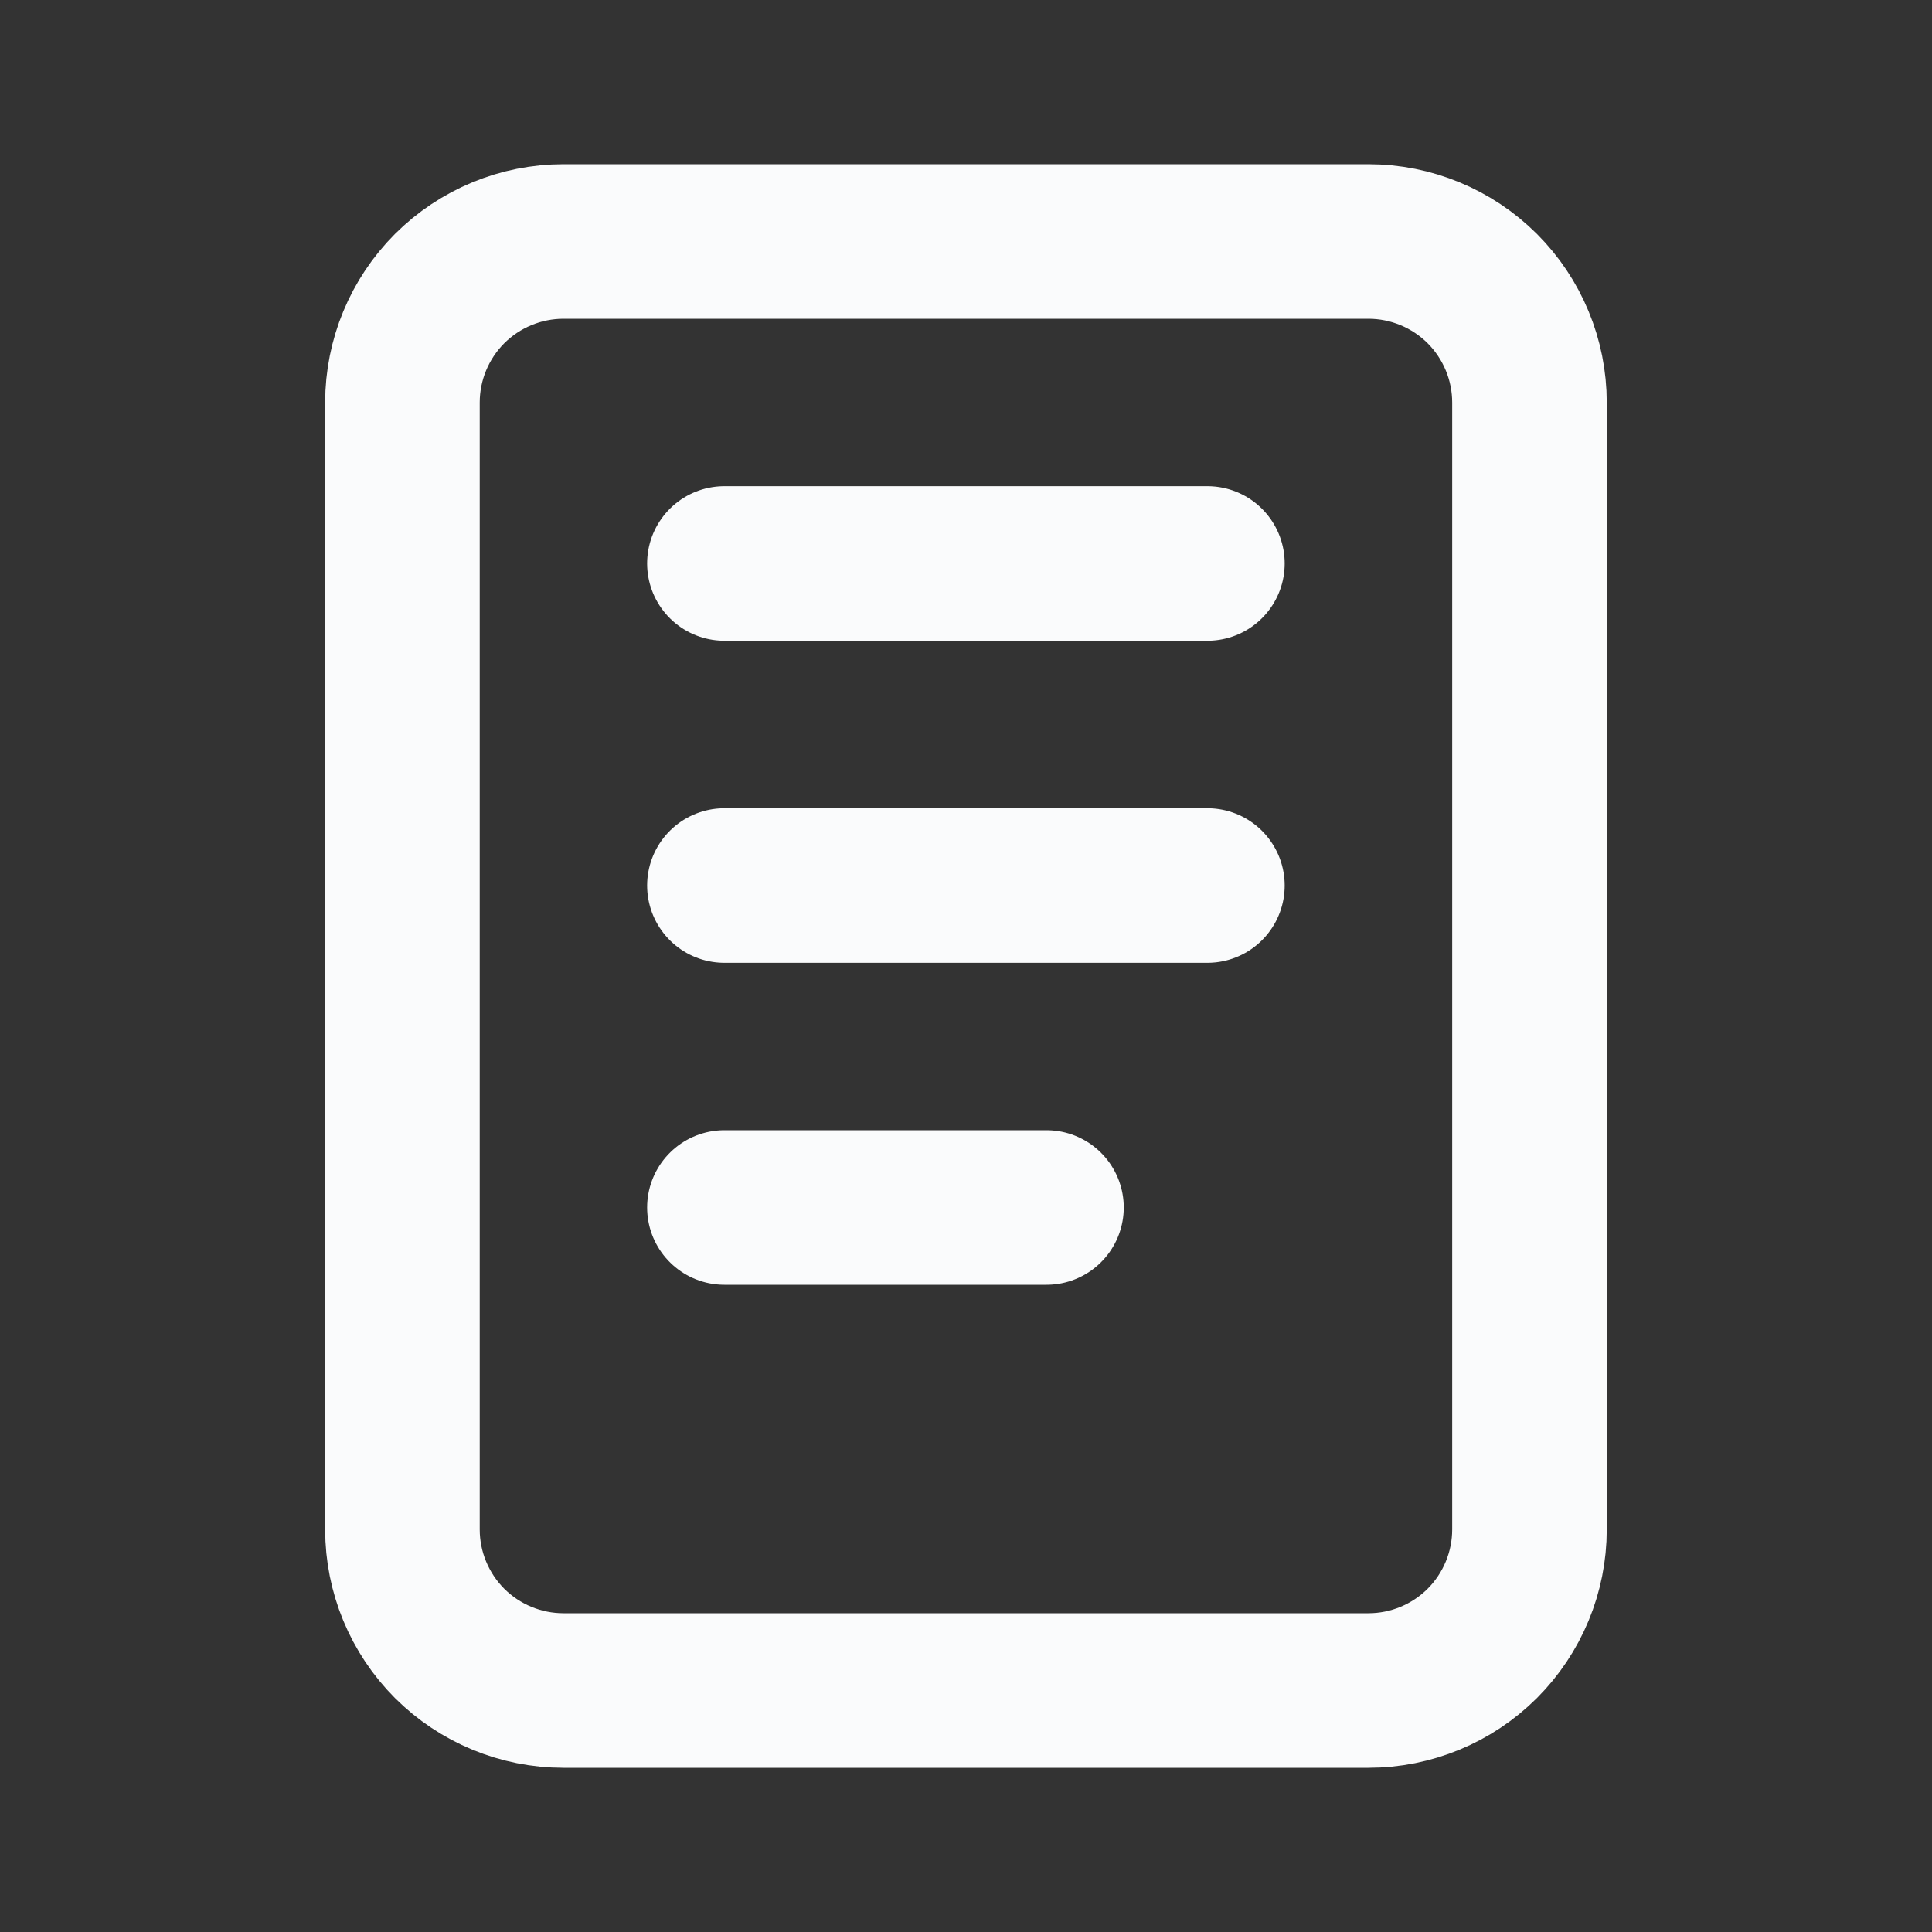 <svg width="20" height="20" viewBox="0 0 20 20" fill="none" xmlns="http://www.w3.org/2000/svg">
<rect x="0" y="0" width="20" height="20" fill="#333333" stroke="none"/>
<path d="M7.499 5.833H12.499M7.499 9.167H12.499M7.499 12.5H10.833M4.166 4.167C4.166 3.725 4.342 3.301 4.654 2.988C4.967 2.676 5.391 2.5 5.833 2.5H14.166C14.608 2.5 15.032 2.676 15.345 2.988C15.657 3.301 15.833 3.725 15.833 4.167V15.833C15.833 16.275 15.657 16.699 15.345 17.012C15.032 17.324 14.608 17.5 14.166 17.5H5.833C5.391 17.5 4.967 17.324 4.654 17.012C4.342 16.699 4.166 16.275 4.166 15.833V4.167Z" stroke="#FAFBFC" stroke-width="1.6" stroke-linecap="round" stroke-linejoin="round"/>
</svg>
